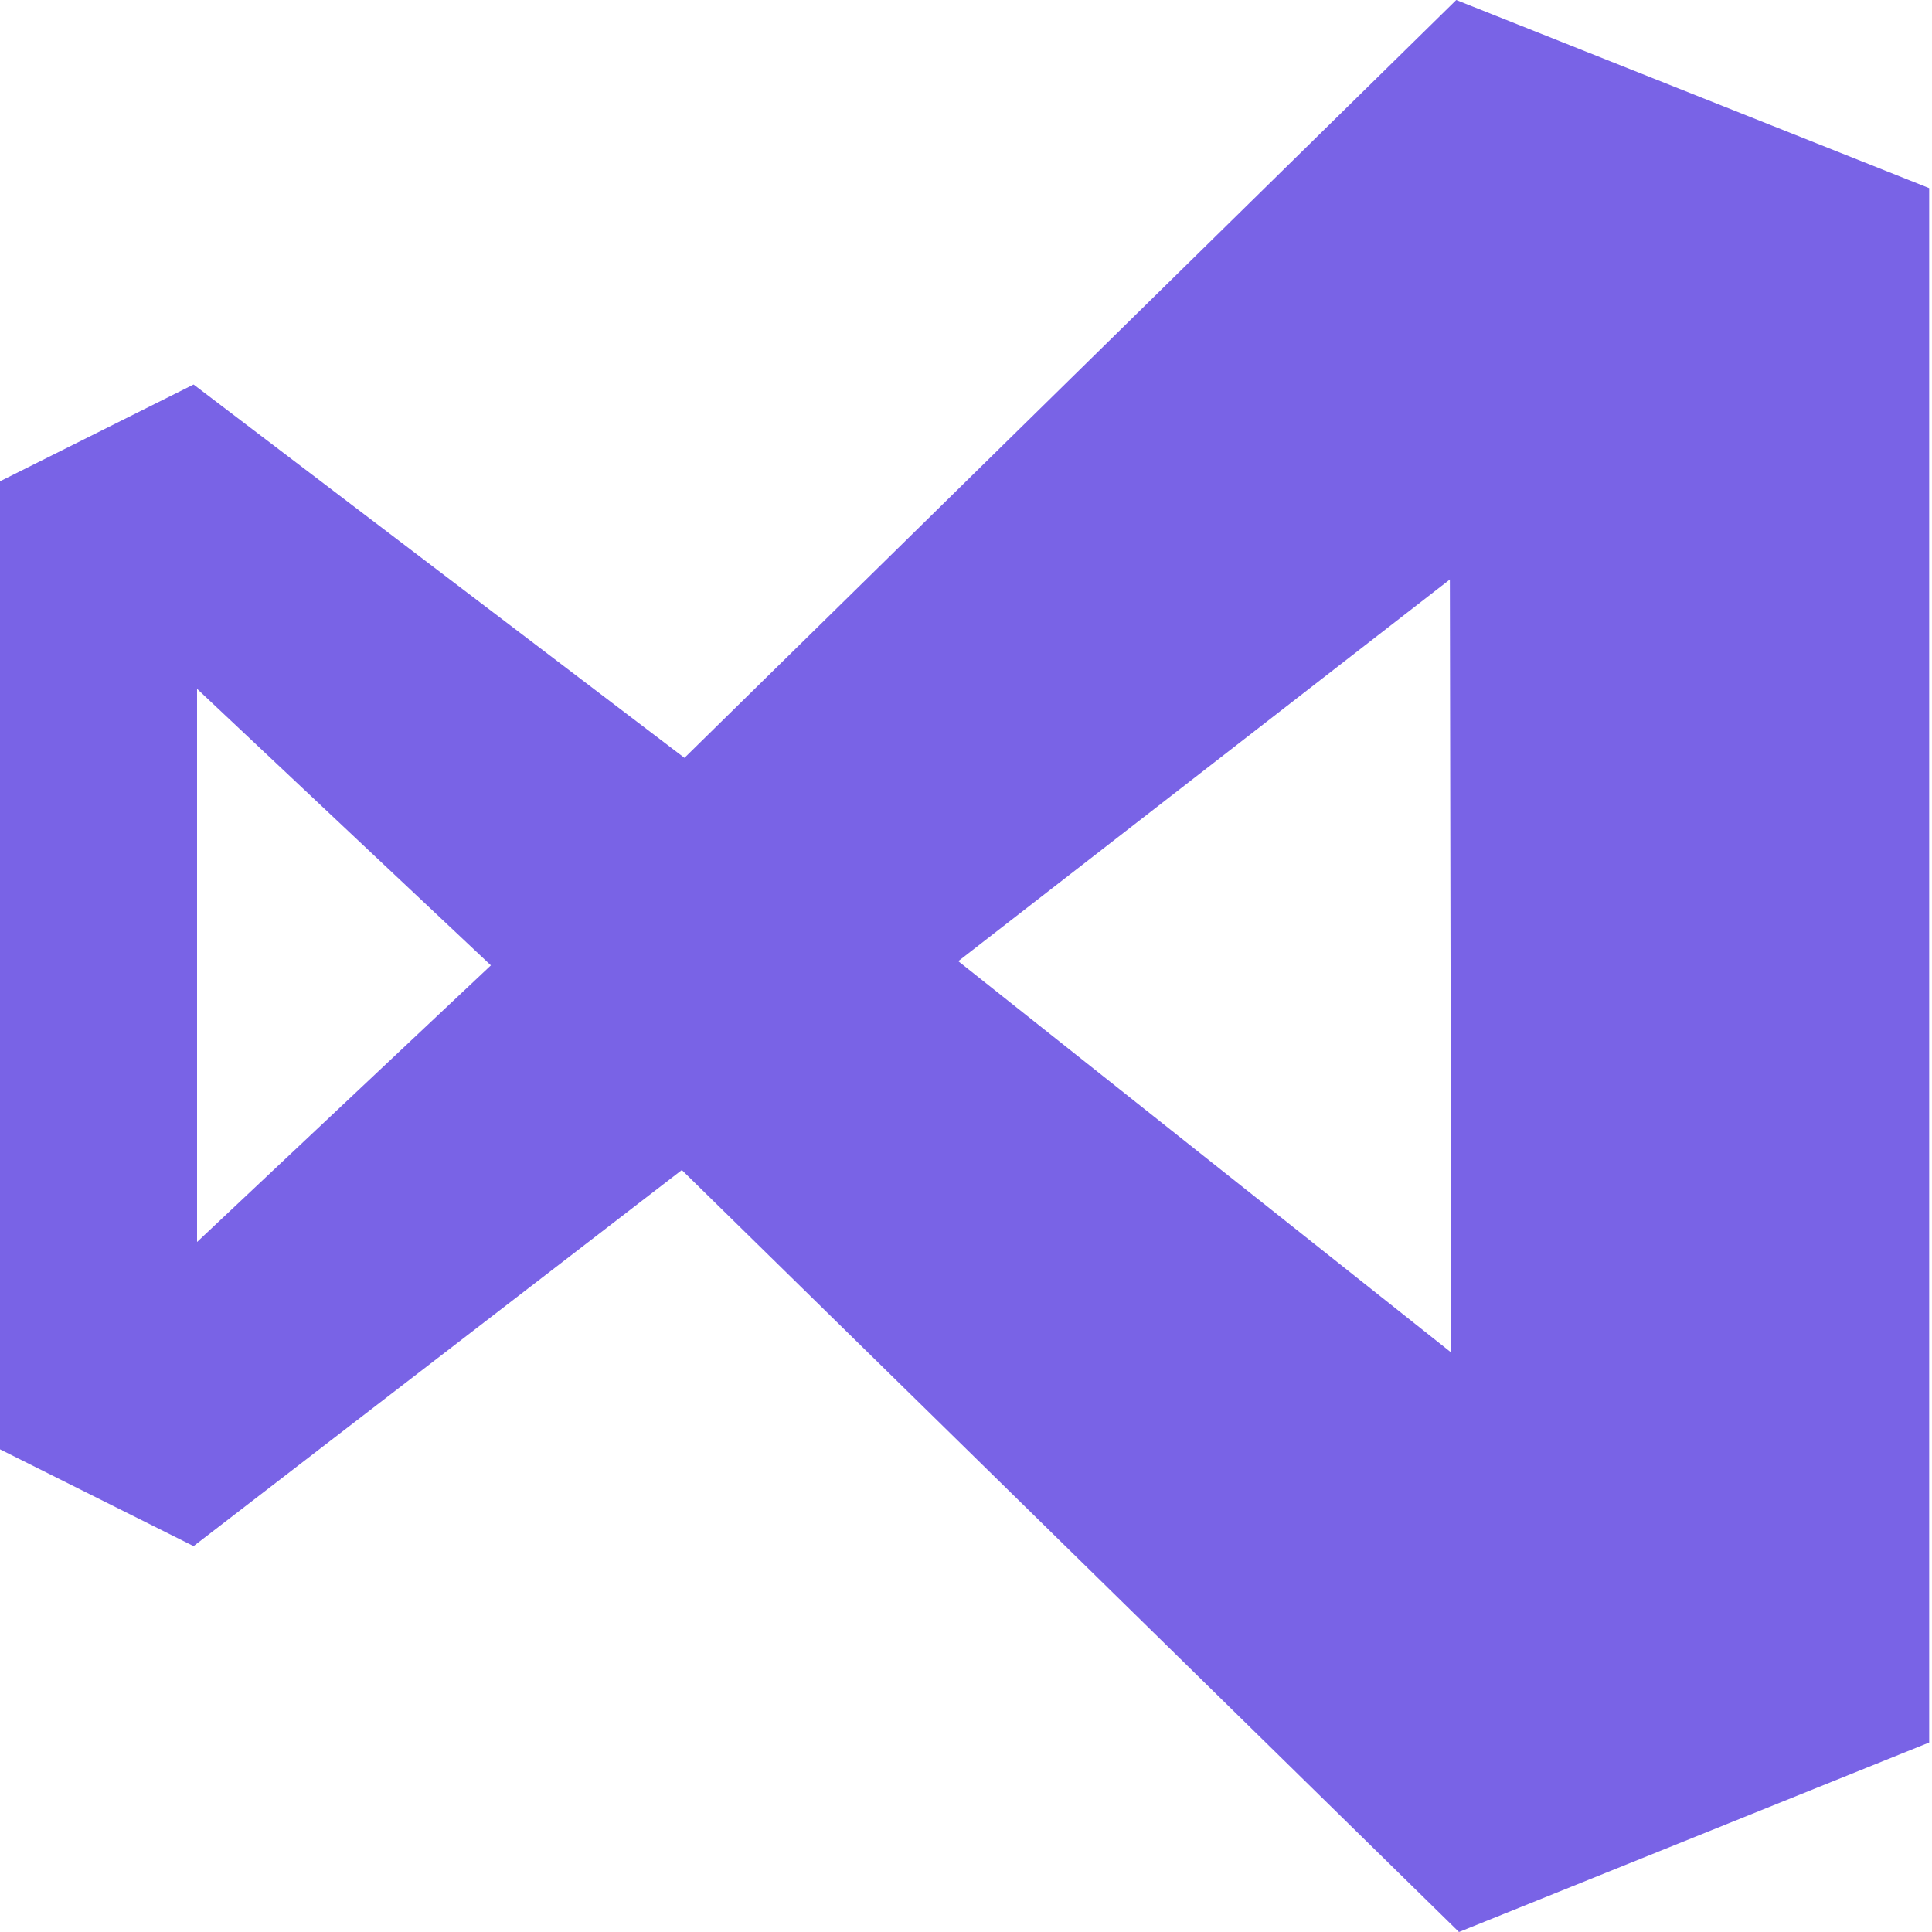 <!--
  - The MIT License (MIT)
  -
  - Copyright (c) 2015-2022 Elior "Mallowigi" Boukhobza
  -
  - Permission is hereby granted, free of charge, to any person obtaining a copy
  - of this software and associated documentation files (the "Software"), to deal
  - in the Software without restriction, including without limitation the rights
  - to use, copy, modify, merge, publish, distribute, sublicense, and/or sell
  - copies of the Software, and to permit persons to whom the Software is
  - furnished to do so, subject to the following conditions:
  -
  - The above copyright notice and this permission notice shall be included in all
  - copies or substantial portions of the Software.
  -
  - THE SOFTWARE IS PROVIDED "AS IS", WITHOUT WARRANTY OF ANY KIND, EXPRESS OR
  - IMPLIED, INCLUDING BUT NOT LIMITED TO THE WARRANTIES OF MERCHANTABILITY,
  - FITNESS FOR A PARTICULAR PURPOSE AND NONINFRINGEMENT. IN NO EVENT SHALL THE
  - AUTHORS OR COPYRIGHT HOLDERS BE LIABLE FOR ANY CLAIM, DAMAGES OR OTHER
  - LIABILITY, WHETHER IN AN ACTION OF CONTRACT, TORT OR OTHERWISE, ARISING FROM,
  - OUT OF OR IN CONNECTION WITH THE SOFTWARE OR THE USE OR OTHER DEALINGS IN THE
  - SOFTWARE.
  -
  -
  -->

<svg version="1.1" xmlns="http://www.w3.org/2000/svg" x="0px" y="0px" width="16px" height="16px"
     viewBox="0 0 512 512">
    <g big="true">
        <path fill="#7963E6" iconColor="Basic"
              d="M181.39,200.838L51.302,101.902L0,127.553v256.532l51.302,25.651l129.39-99.664L386.643,512l124.61-50.215V49.853L385.919,0L181.39,200.838z M384.591,358.434L253.951,254.721L384.228,153.566L384.591,358.434z M130.089,255.83l-77.866,73.308V182.545L130.089,255.83z"/>
    </g>
</svg>
